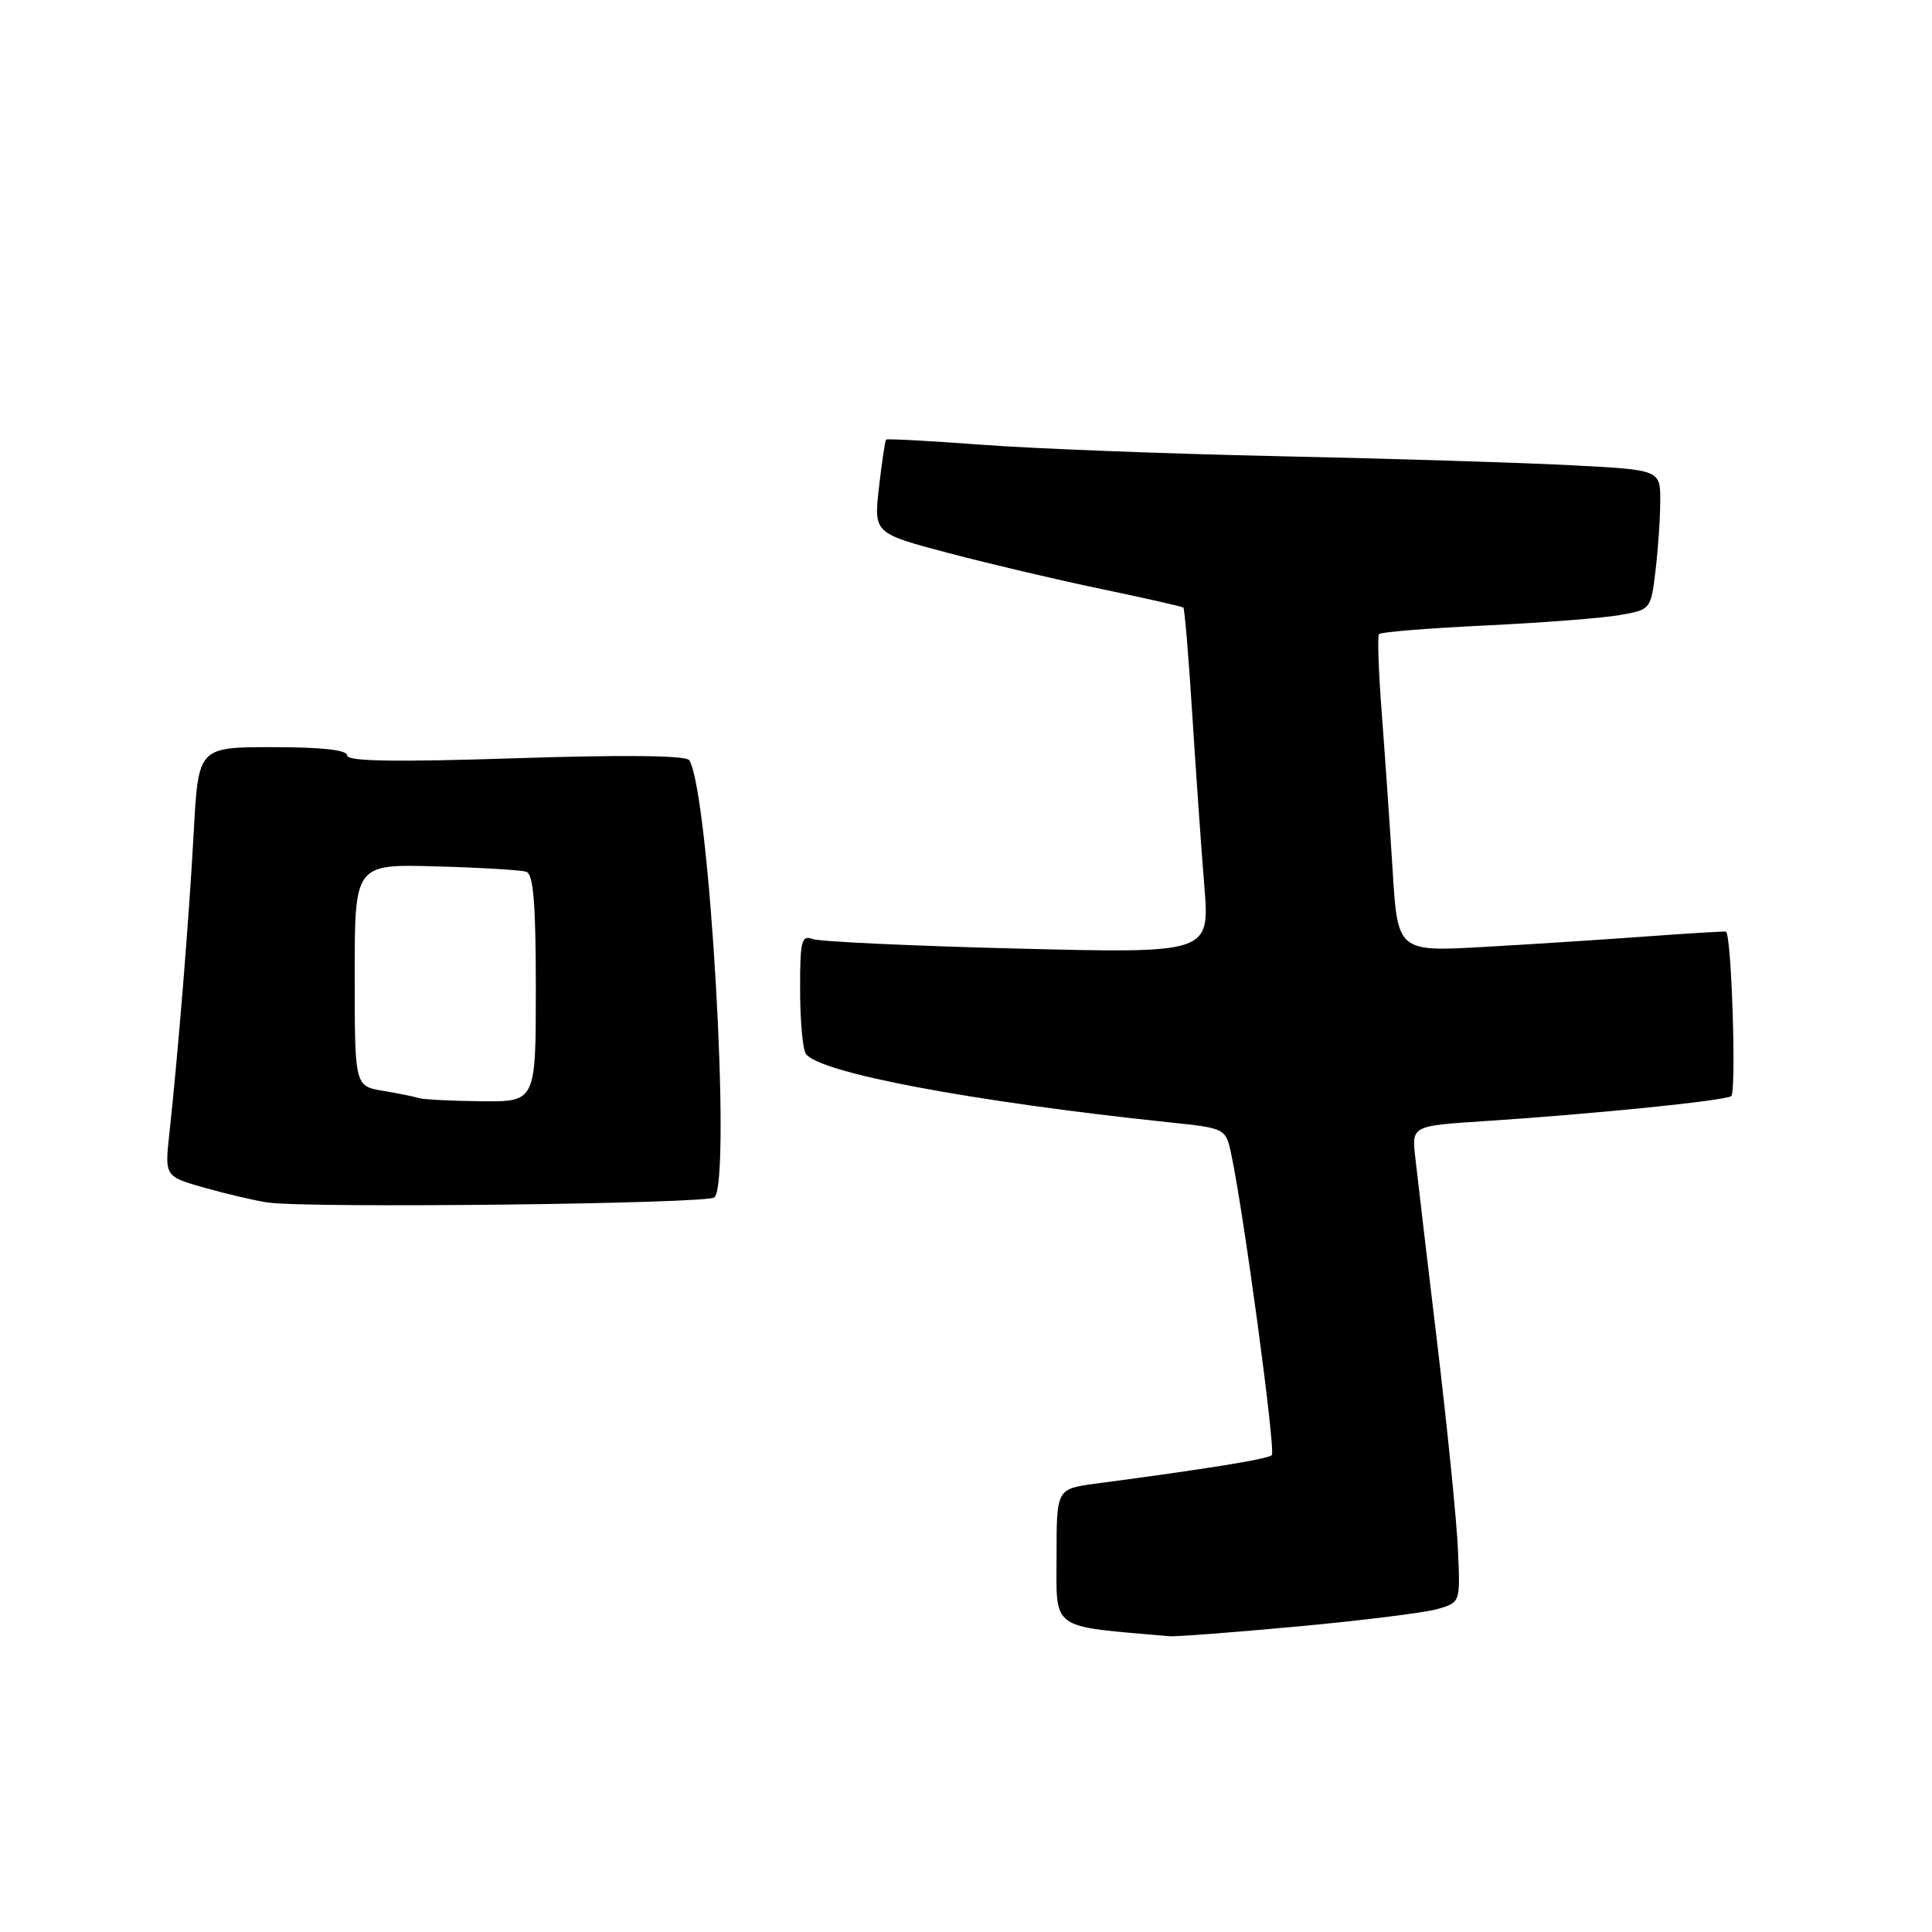 <?xml version="1.0" encoding="UTF-8" standalone="no"?>
<!DOCTYPE svg PUBLIC "-//W3C//DTD SVG 1.1//EN" "http://www.w3.org/Graphics/SVG/1.1/DTD/svg11.dtd" >
<svg xmlns="http://www.w3.org/2000/svg" xmlns:xlink="http://www.w3.org/1999/xlink" version="1.1" viewBox="0 0 256 256">
 <g >
 <path fill="currentColor"
d=" M 172.00 215.51 C 180.53 214.72 188.85 213.68 190.50 213.20 C 193.50 212.33 193.50 212.33 193.19 205.42 C 193.03 201.61 191.79 189.28 190.44 178.00 C 189.09 166.72 187.78 155.63 187.53 153.34 C 187.06 149.18 187.06 149.18 196.78 148.55 C 211.14 147.61 228.37 145.87 229.39 145.25 C 230.10 144.82 229.45 123.90 228.70 123.45 C 228.59 123.38 224.00 123.66 218.50 124.06 C 213.00 124.46 203.26 125.10 196.85 125.46 C 185.20 126.13 185.20 126.13 184.53 115.32 C 184.16 109.37 183.51 100.00 183.09 94.50 C 182.67 89.00 182.50 84.28 182.72 84.02 C 182.95 83.75 189.29 83.24 196.81 82.88 C 204.34 82.52 212.36 81.90 214.62 81.50 C 218.72 80.79 218.75 80.75 219.36 75.64 C 219.70 72.81 219.99 68.65 219.99 66.38 C 220.00 62.26 220.00 62.26 208.25 61.65 C 201.79 61.31 184.35 60.77 169.50 60.45 C 154.65 60.13 136.91 59.45 130.08 58.93 C 123.26 58.42 117.55 58.11 117.41 58.25 C 117.27 58.40 116.85 61.24 116.47 64.58 C 115.78 70.66 115.78 70.66 125.64 73.27 C 131.06 74.70 140.22 76.86 146.00 78.06 C 151.78 79.27 156.64 80.37 156.80 80.51 C 156.97 80.65 157.50 87.01 157.98 94.63 C 158.46 102.26 159.18 112.51 159.58 117.41 C 160.30 126.33 160.30 126.33 134.80 125.69 C 120.78 125.34 108.56 124.77 107.65 124.42 C 106.21 123.87 106.00 124.71 106.02 131.14 C 106.02 135.19 106.36 139.00 106.77 139.62 C 108.42 142.13 128.66 145.95 154.96 148.72 C 162.42 149.50 162.42 149.50 163.16 153.00 C 164.85 161.01 169.06 192.27 168.52 192.81 C 168.00 193.34 159.99 194.63 145.25 196.58 C 140.00 197.28 140.00 197.28 140.00 206.09 C 140.00 216.18 138.93 215.41 155.00 216.81 C 155.82 216.88 163.47 216.30 172.00 215.51 Z  M 94.67 158.66 C 96.95 156.36 94.00 105.04 91.33 100.73 C 90.94 100.10 82.77 100.00 68.36 100.47 C 52.34 100.99 46.00 100.89 46.00 100.10 C 46.00 99.37 42.64 99.00 36.14 99.00 C 26.28 99.00 26.28 99.00 25.67 110.25 C 25.06 121.56 23.60 139.60 22.44 150.20 C 21.82 155.89 21.82 155.89 27.16 157.40 C 30.10 158.23 33.85 159.10 35.50 159.34 C 40.94 160.12 93.82 159.52 94.67 158.66 Z  M 55.50 145.50 C 54.95 145.32 52.81 144.88 50.75 144.54 C 47.00 143.91 47.00 143.91 47.00 129.20 C 47.00 114.50 47.00 114.50 57.75 114.80 C 63.66 114.96 69.06 115.28 69.75 115.52 C 70.68 115.83 71.00 119.83 71.00 130.97 C 71.00 146.00 71.00 146.00 63.75 145.92 C 59.76 145.88 56.05 145.69 55.50 145.50 Z "/>
</g>
</svg>